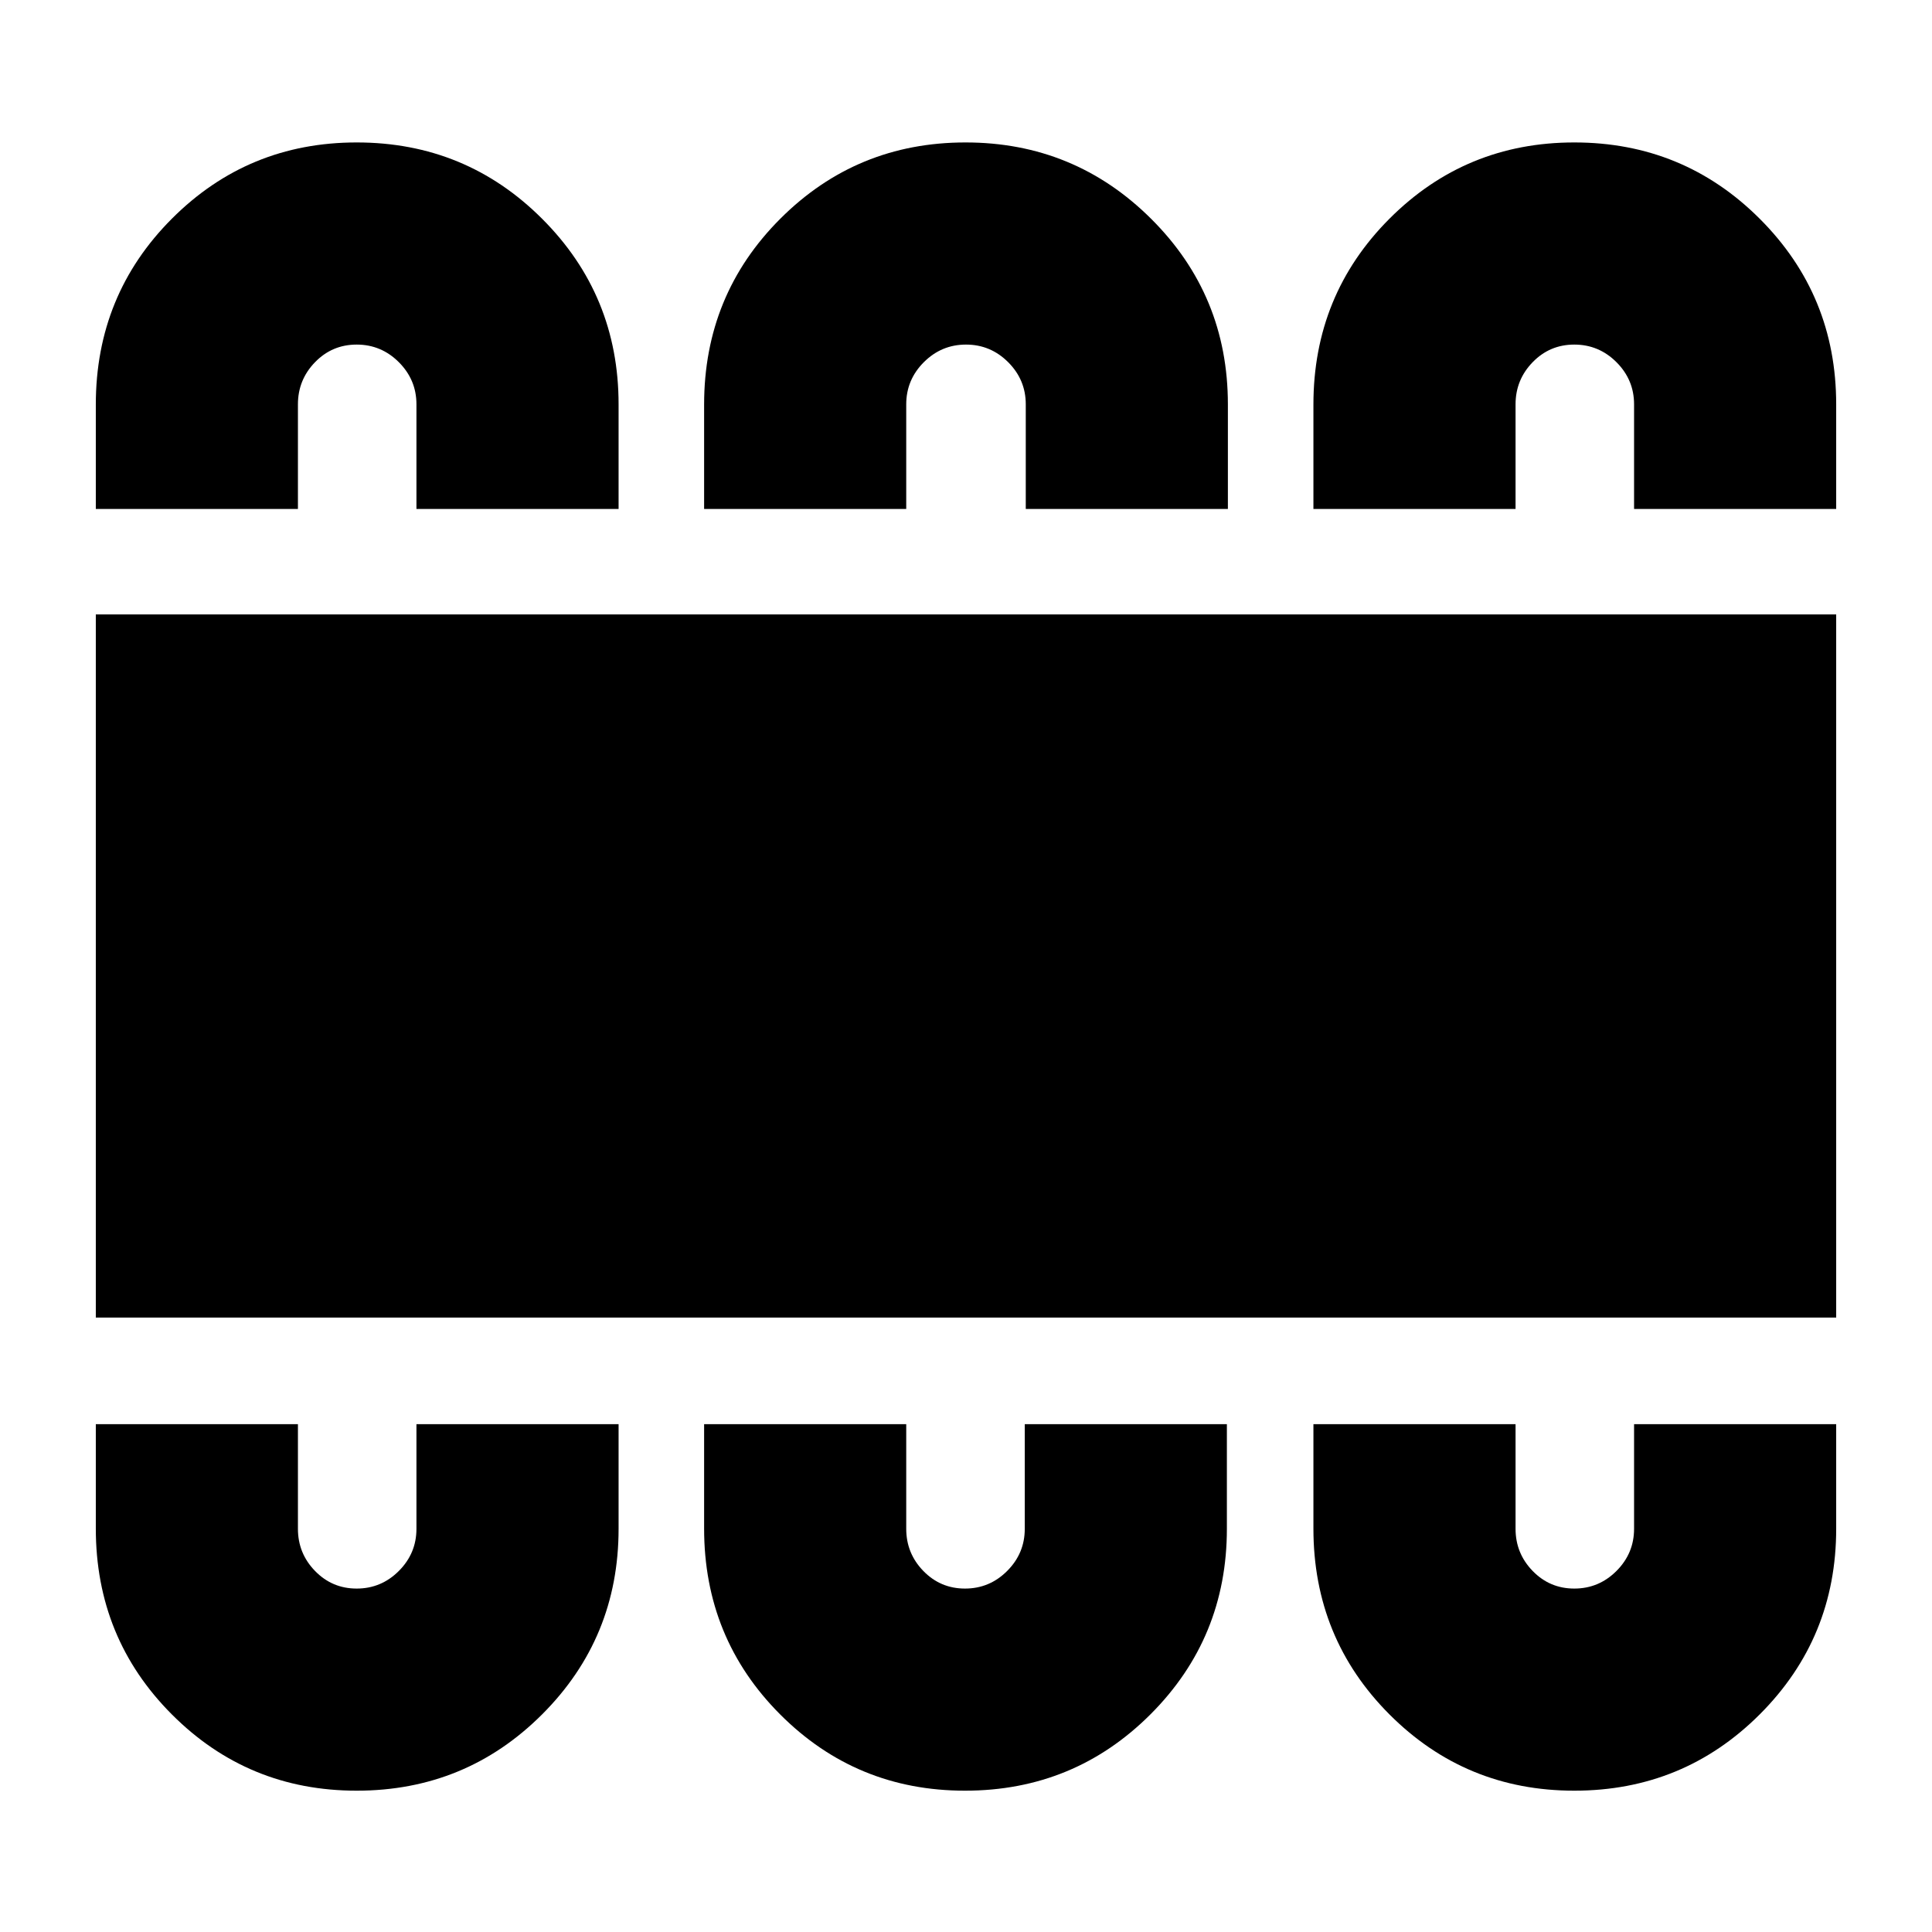 <svg xmlns="http://www.w3.org/2000/svg" height="24" viewBox="0 -960 960 960" width="24"><path d="M177.24-70.22q54.22 0 92.17-37.95 37.96-37.96 37.96-92.18v-52H206.93v52q0 12.2-8.75 20.95t-20.94 8.75q-12.2 0-20.7-8.75t-8.5-20.95v-52H47.61v51.89q0 54.5 37.81 92.37 37.8 37.87 91.82 37.87Zm302.26 0q54.22 0 92.18-37.95 37.95-37.96 37.95-92.18v-52H509.2v52q0 12.2-8.75 20.95t-20.95 8.75q-12.2 0-20.7-8.75t-8.5-20.95v-52H349.87v51.89q0 54.5 37.81 92.37 37.81 37.87 91.82 37.87Zm302.76 0q54.22 0 92.18-37.95 37.95-37.96 37.95-92.18v-52H811.96v52q0 12.2-8.75 20.95t-20.95 8.75q-12.19 0-20.69-8.75-8.5-8.75-8.5-20.95v-52H652.63v51.89q0 54.5 37.81 92.37 37.81 37.87 91.82 37.87ZM47.61-305.3v-349.4h864.78v349.4H47.61Zm129.63-583.92q54.22 0 92.17 37.96 37.96 37.95 37.96 92.17v52H206.93v-52q0-12.19-8.75-20.94-8.75-8.75-20.94-8.75-12.2 0-20.7 8.75t-8.5 20.94v52H47.61v-51.89q0-54.5 37.81-92.37 37.8-37.87 91.82-37.87Zm302.52 0q54.13 0 92.25 37.96 38.12 37.95 38.12 92.17v52H509.7v-52q0-12.19-8.75-20.94-8.75-8.75-20.95-8.75t-20.95 8.75q-8.75 8.75-8.75 20.94v52H349.87v-51.89q0-54.5 37.89-92.37 37.88-37.87 92-37.87Zm302.5 0q54.22 0 92.18 37.96 37.95 37.95 37.95 92.17v52H811.96v-52q0-12.19-8.75-20.94-8.75-8.75-20.95-8.75-12.19 0-20.69 8.75-8.5 8.75-8.5 20.94v52H652.63v-51.89q0-54.5 37.81-92.37 37.81-37.87 91.82-37.87Z"/></svg>